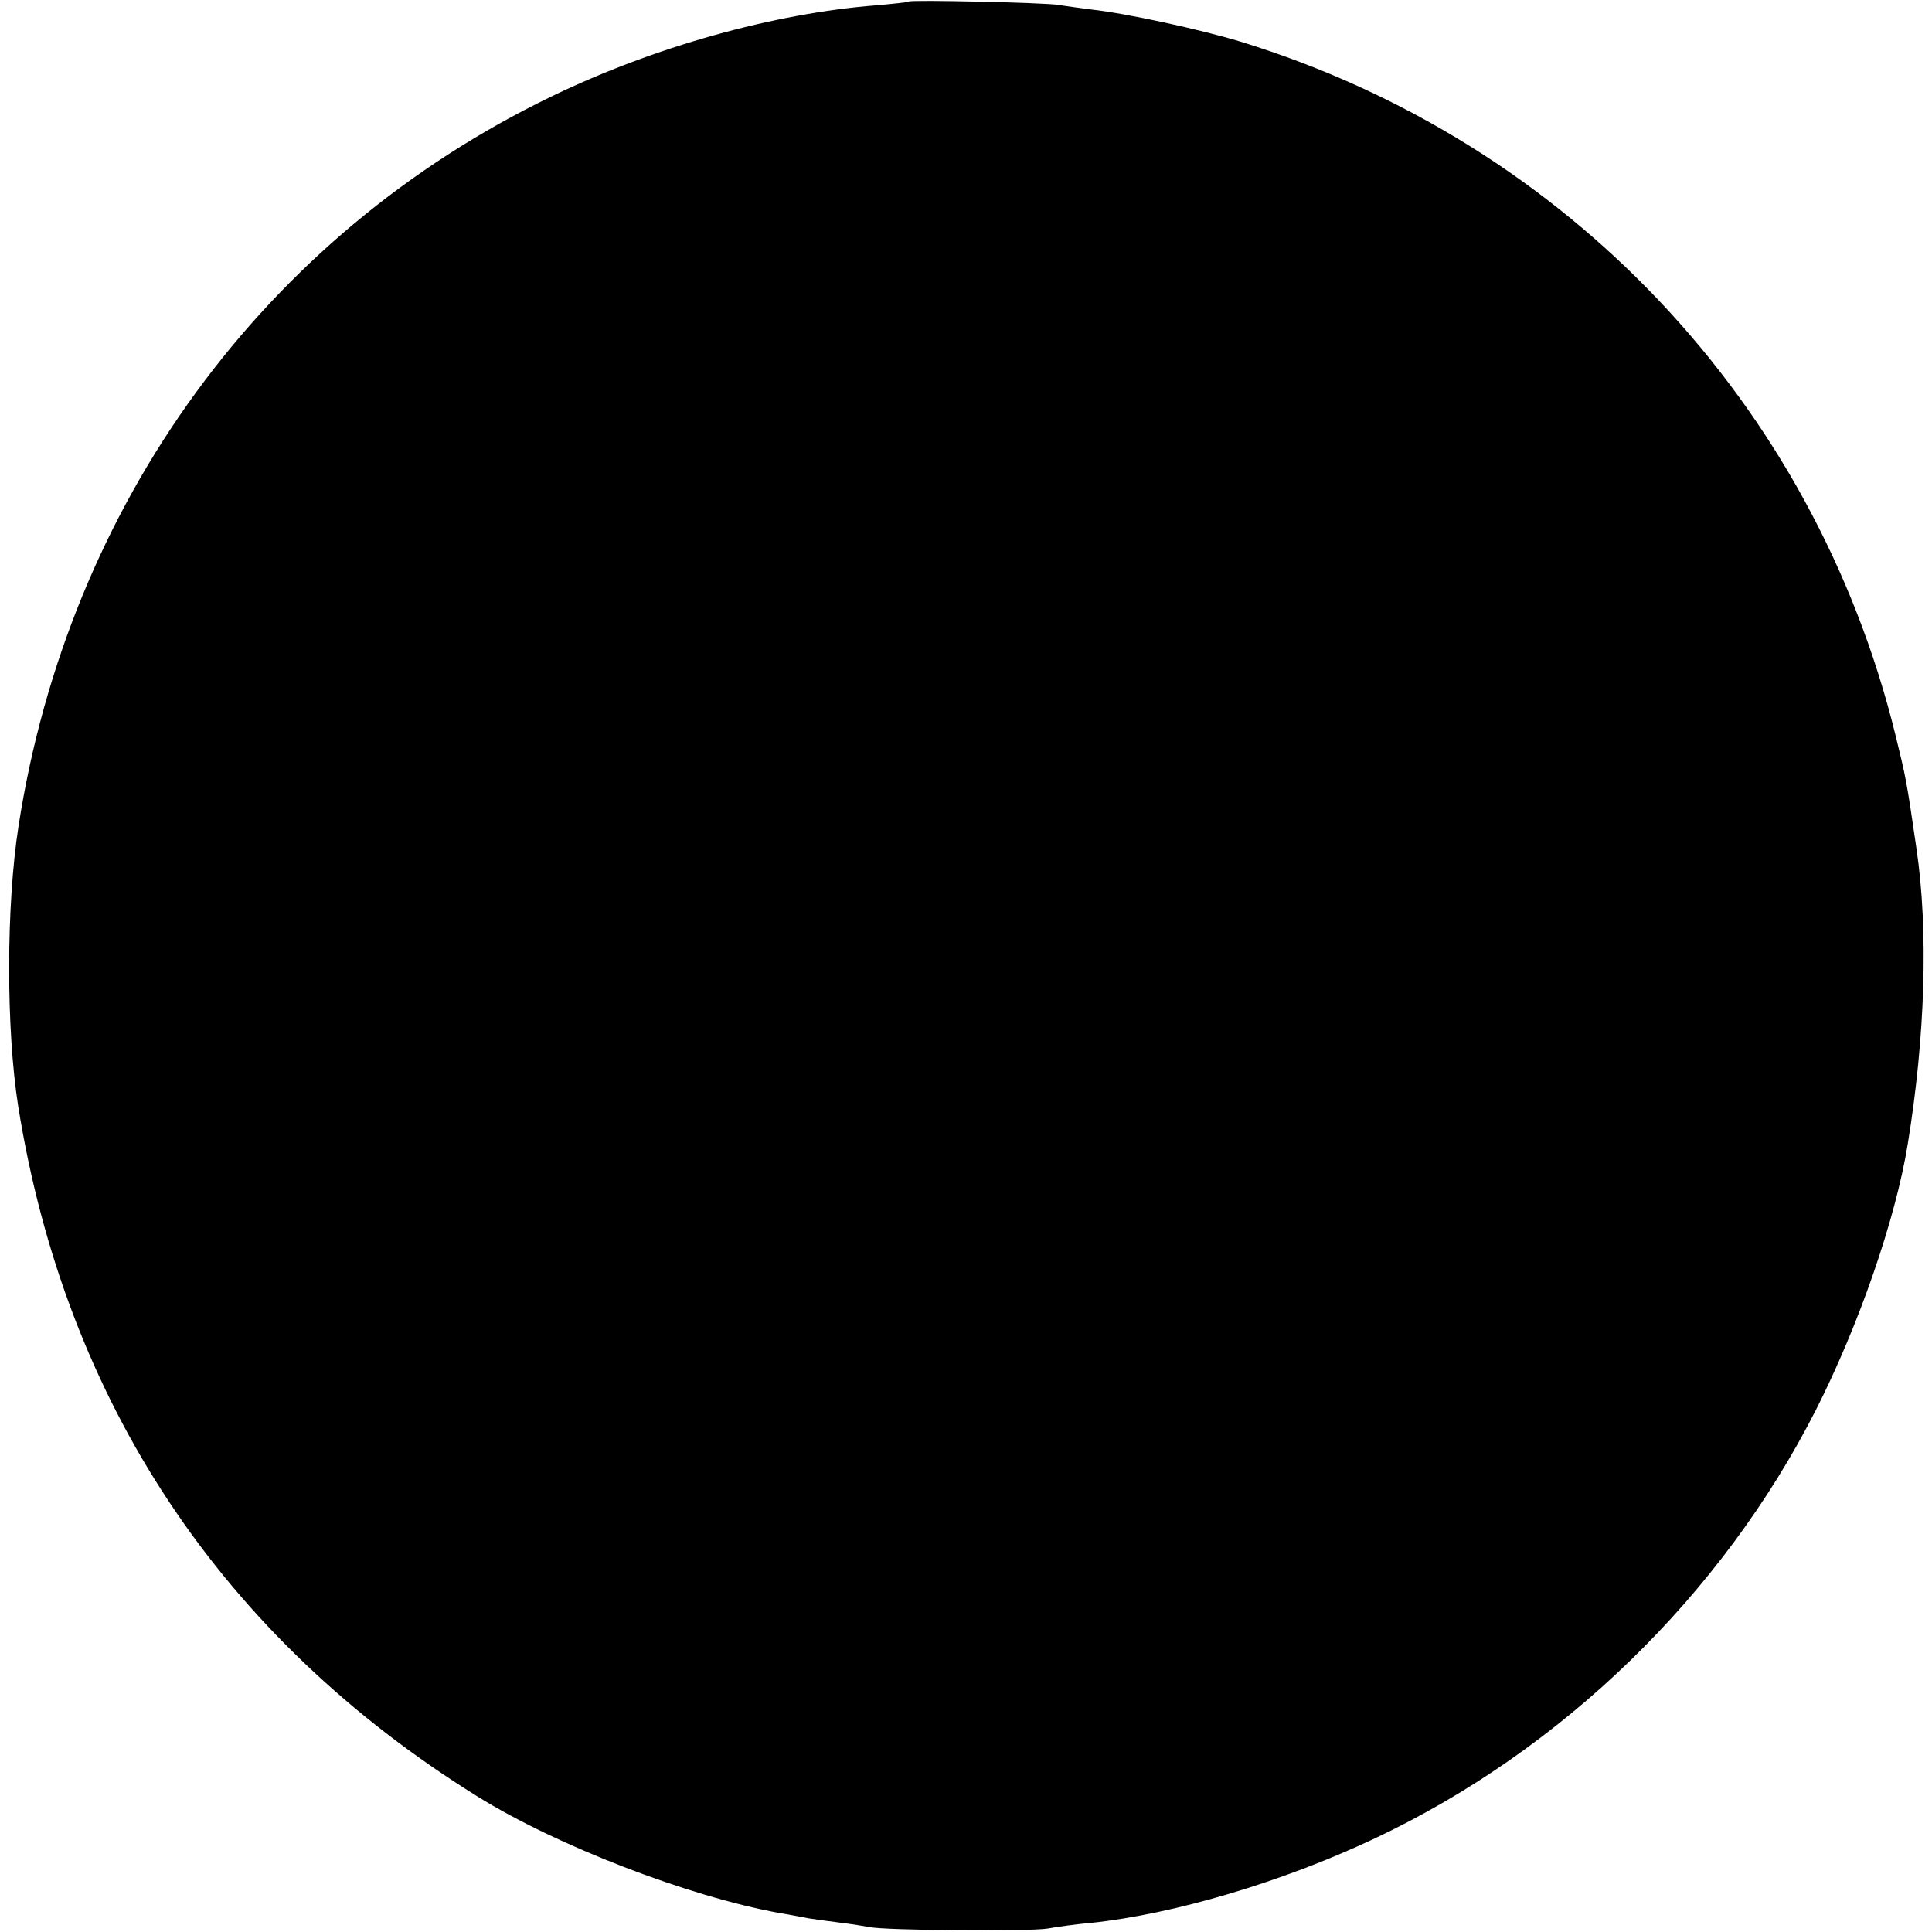 <?xml version="1.0" standalone="no"?>
<!DOCTYPE svg PUBLIC "-//W3C//DTD SVG 20010904//EN"
 "http://www.w3.org/TR/2001/REC-SVG-20010904/DTD/svg10.dtd">
<svg version="1.0" xmlns="http://www.w3.org/2000/svg"
 width="510pt" height="510pt" viewBox="0 0 510 510"
 preserveAspectRatio="xMidYMid meet">
<g transform="translate(0,510) scale(0.1,-0.1)"
fill="#000000" stroke="none">
<path d="M2399 5096 c-2 -2 -40 -6 -85 -10 -271 -21 -589 -110 -859 -241 -757
-366 -1274 -1074 -1406 -1925 -33 -212 -33 -536 -1 -740 125 -782 538 -1403
1212 -1822 209 -130 556 -264 798 -308 31 -5 66 -12 77 -14 12 -2 48 -7 80
-11 33 -4 69 -10 80 -12 39 -9 421 -12 470 -4 28 5 79 12 115 15 219 23 505
108 747 222 497 234 918 643 1167 1133 113 223 210 503 242 701 46 282 55 563
23 780 -27 186 -28 187 -55 298 -215 877 -867 1567 -1729 1832 -105 32 -302
75 -395 85 -30 4 -68 9 -85 12 -35 6 -390 14 -396 9z"/>
</g>
</svg>
